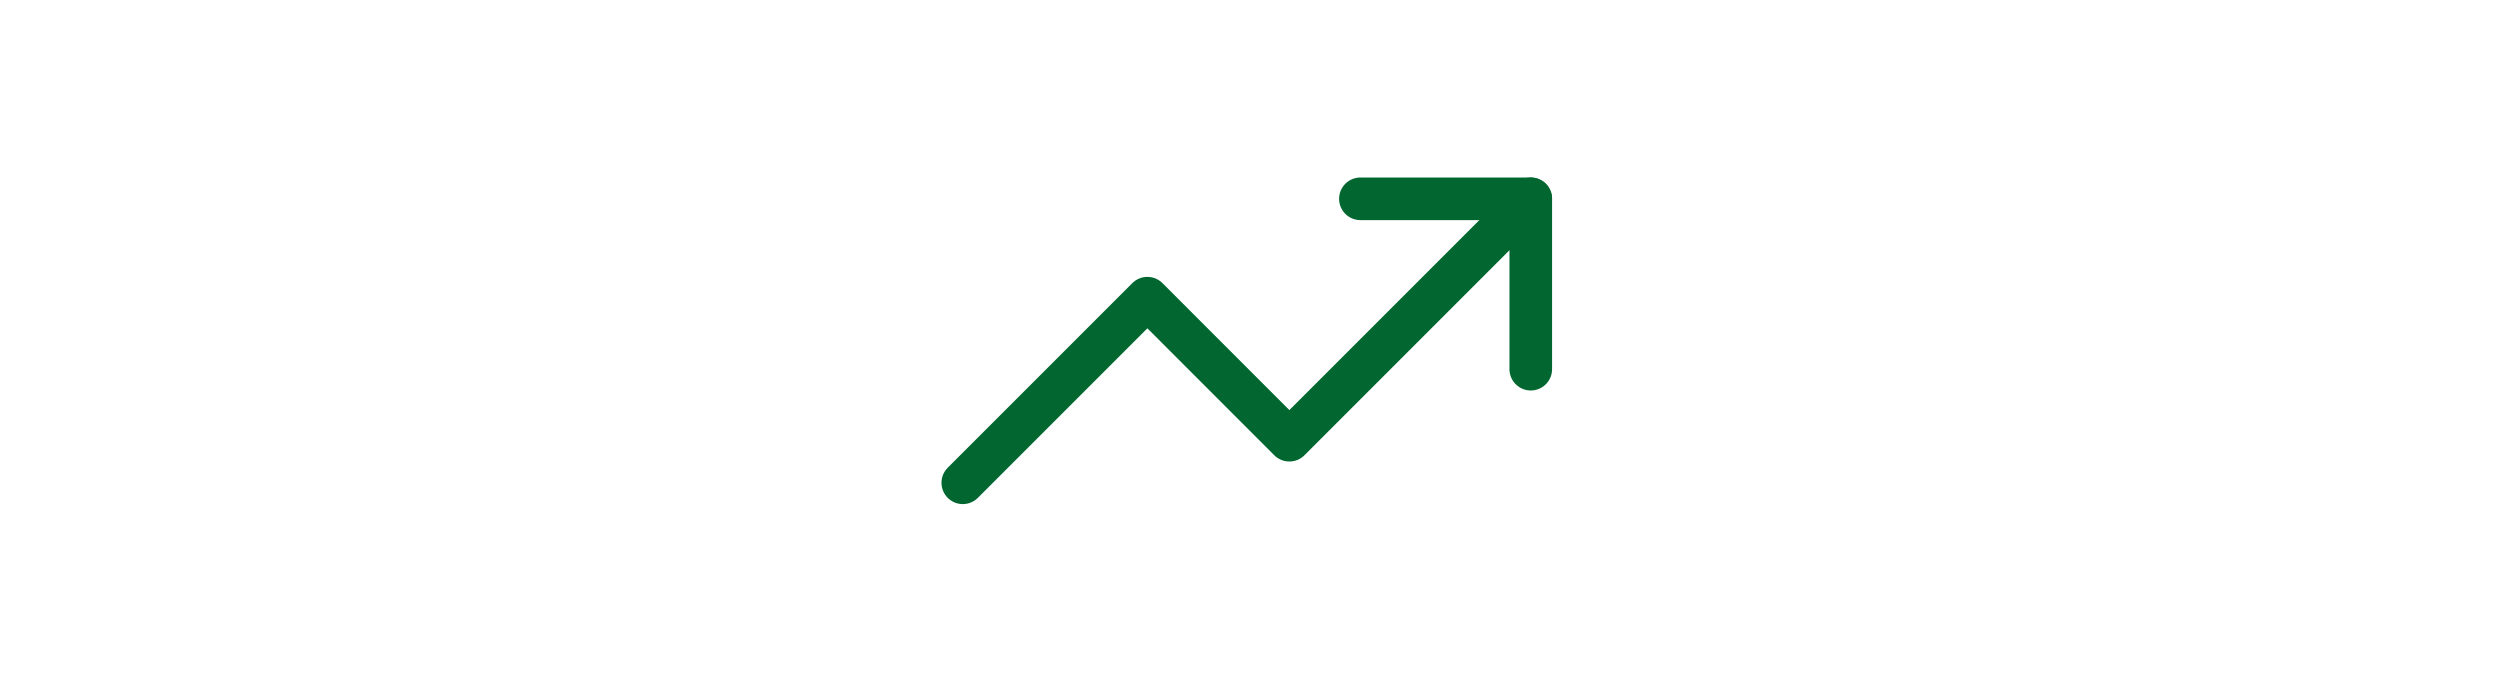 <svg width="88" height="24" viewBox="0 0 88 24" fill="none" xmlns="http://www.w3.org/2000/svg">
<path d="M47.886 6.998H53.883V12.995" stroke="#016630" stroke-width="1.5" stroke-linecap="round" stroke-linejoin="round"/>
<path d="M53.883 6.998L45.386 15.495L40.388 10.496L33.89 16.994" stroke="#016630" stroke-width="1.5" stroke-linecap="round" stroke-linejoin="round"/>
</svg>
